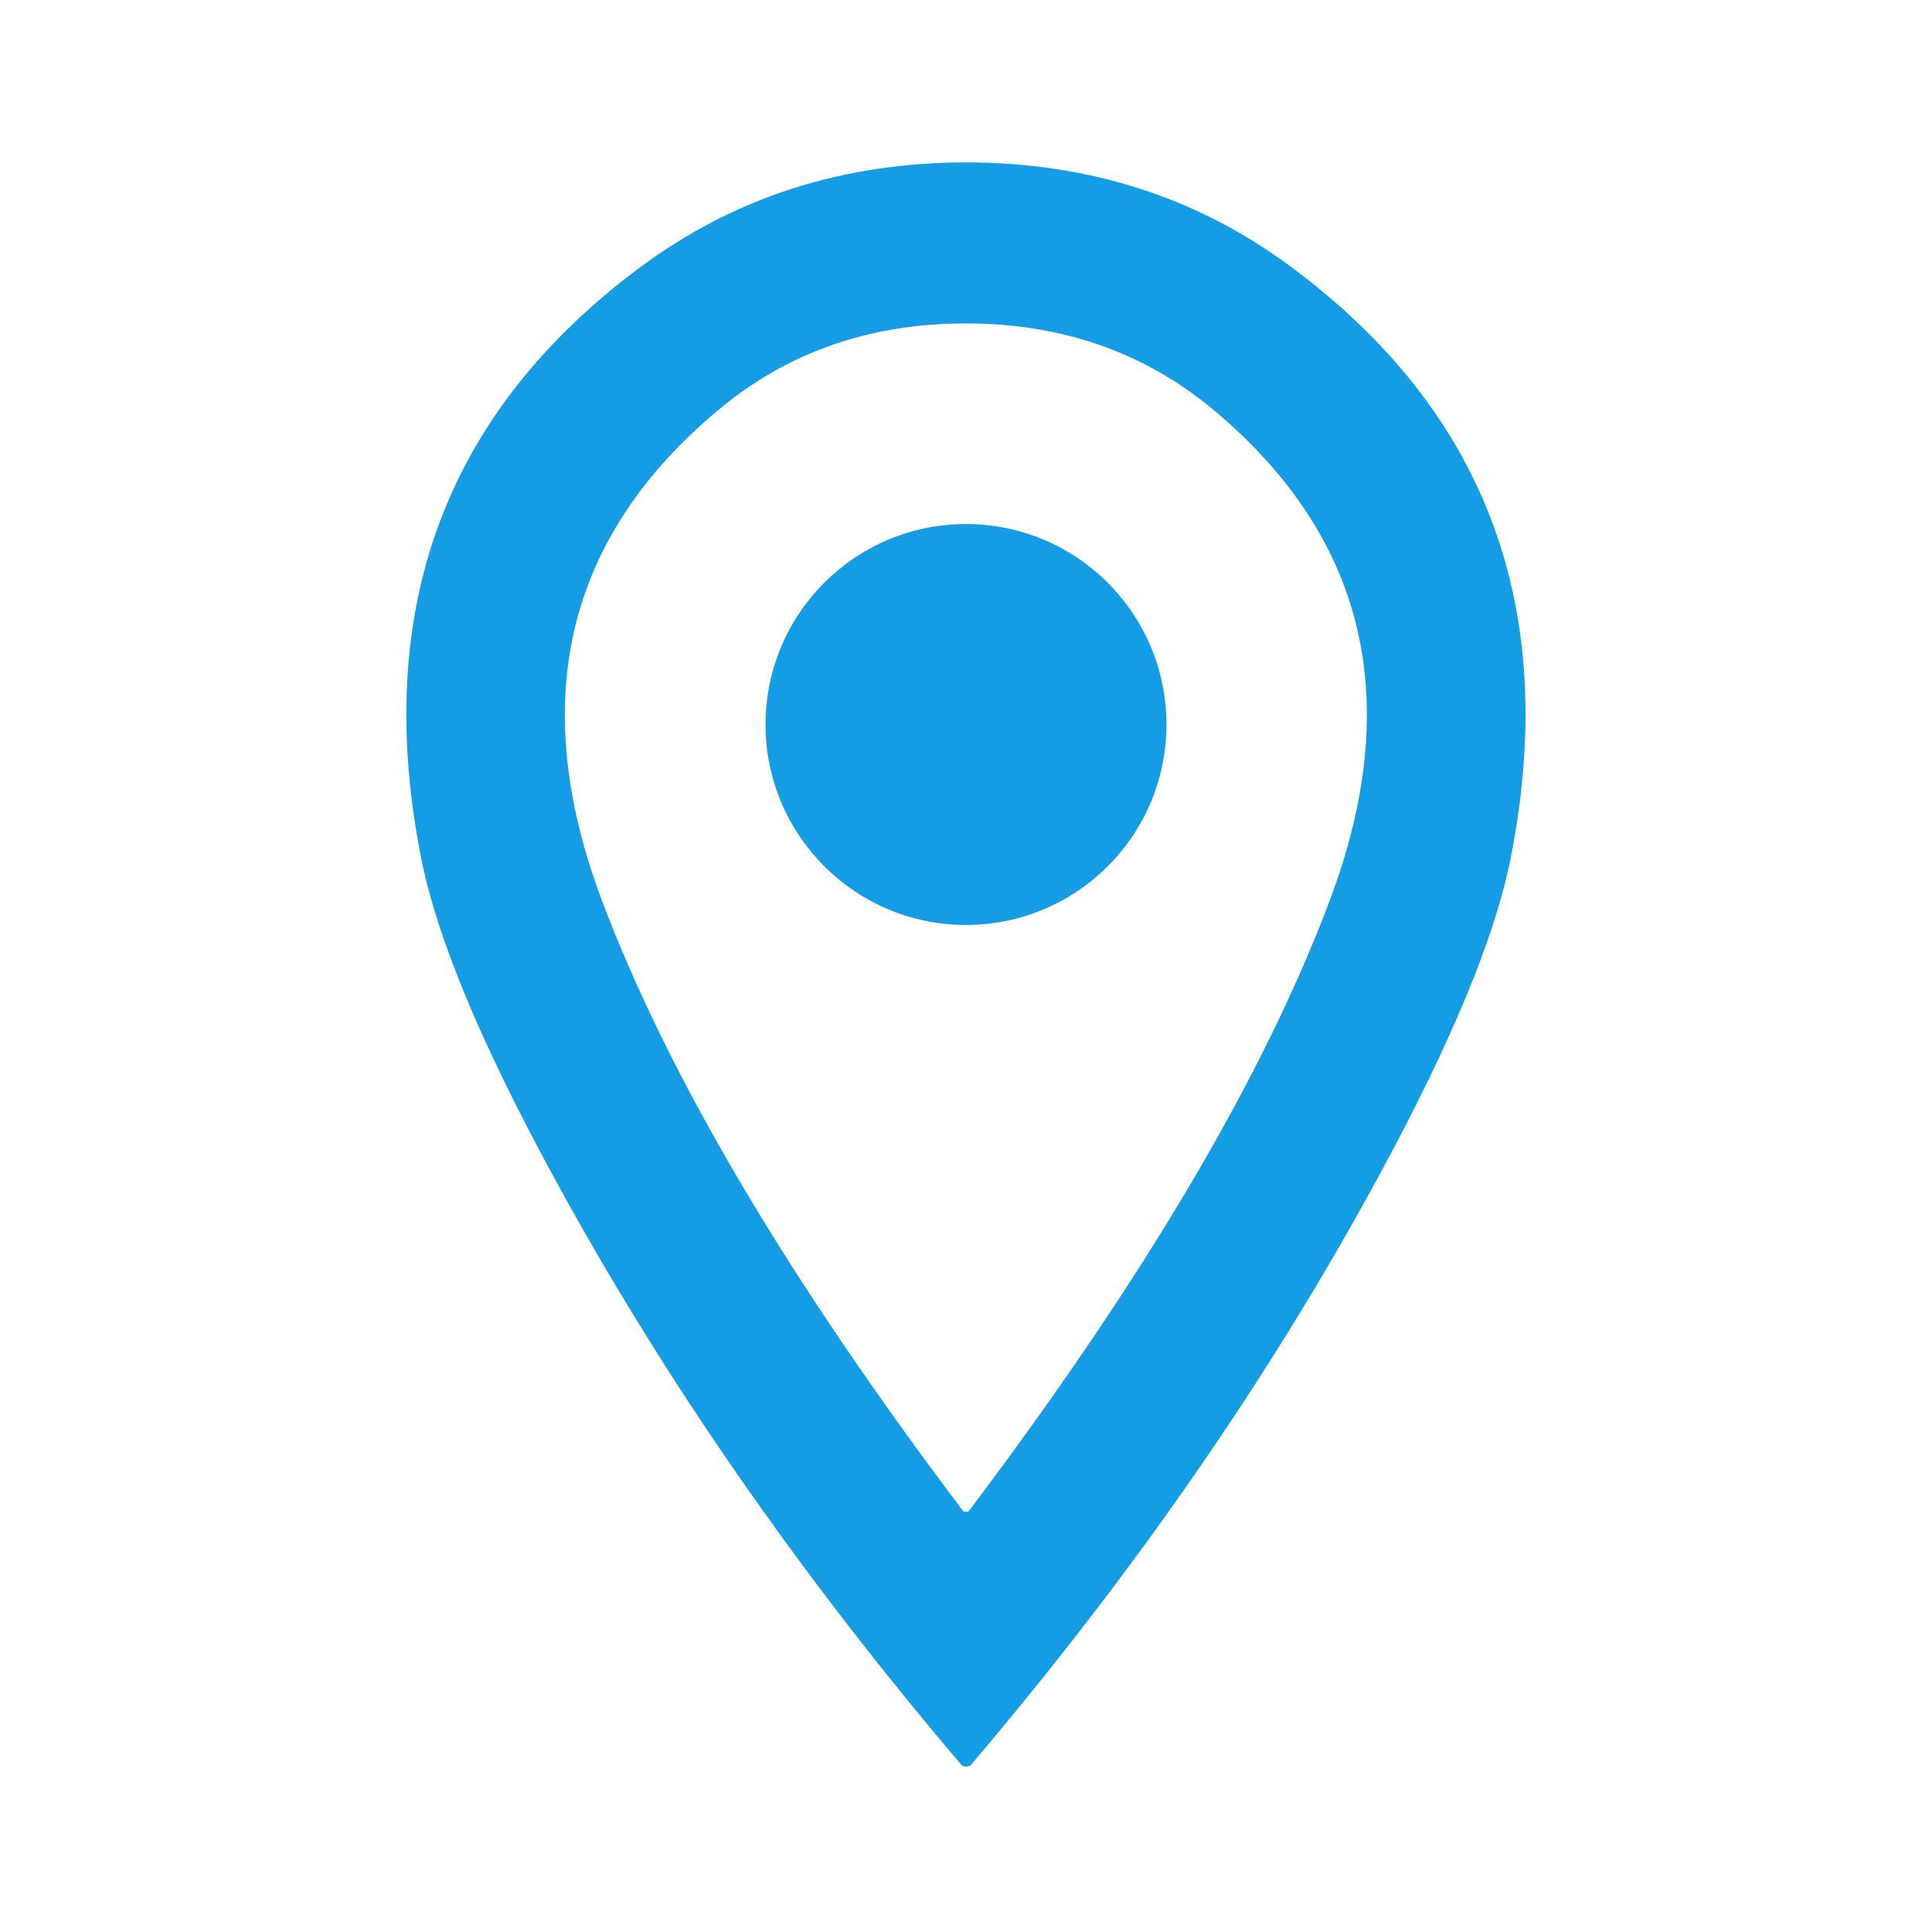 <svg width="50" height="50" viewBox="0 0 50 50" fill="none" xmlns="http://www.w3.org/2000/svg">
<path d="M24.994 4.203C28.174 4.203 30.978 5.102 33.405 6.901C38.478 10.662 40.374 15.769 39.093 22.224C38.69 24.252 37.562 26.974 35.707 30.391C32.877 35.613 29.353 40.705 25.134 45.667C25.11 45.701 25.067 45.719 25.004 45.719C24.945 45.719 24.902 45.701 24.874 45.667C20.655 40.708 17.129 35.618 14.296 30.396C12.438 26.979 11.308 24.259 10.905 22.234C9.621 15.78 11.513 10.67 16.582 6.906C19.009 5.108 21.813 4.207 24.994 4.203ZM24.999 39.125C25.013 39.125 25.027 39.125 25.041 39.125C25.05 39.121 25.059 39.115 25.069 39.106C25.079 39.097 25.089 39.086 25.098 39.073C29.612 33.09 32.721 27.823 34.426 23.271C36.35 18.128 35.348 13.912 31.421 10.62C29.629 9.12 27.487 8.37 24.994 8.37C22.501 8.37 20.36 9.122 18.572 10.625C14.645 13.917 13.643 18.134 15.567 23.276C17.275 27.825 20.386 33.09 24.9 39.073C24.909 39.086 24.919 39.097 24.929 39.106C24.939 39.115 24.948 39.121 24.957 39.125C24.971 39.125 24.985 39.125 24.999 39.125Z" fill="#149DE5"/>
<path d="M25 23.938C27.865 23.938 30.188 21.615 30.188 18.75C30.188 15.885 27.865 13.562 25 13.562C22.135 13.562 19.812 15.885 19.812 18.75C19.812 21.615 22.135 23.938 25 23.938Z" fill="#149DE5"/>
</svg>

